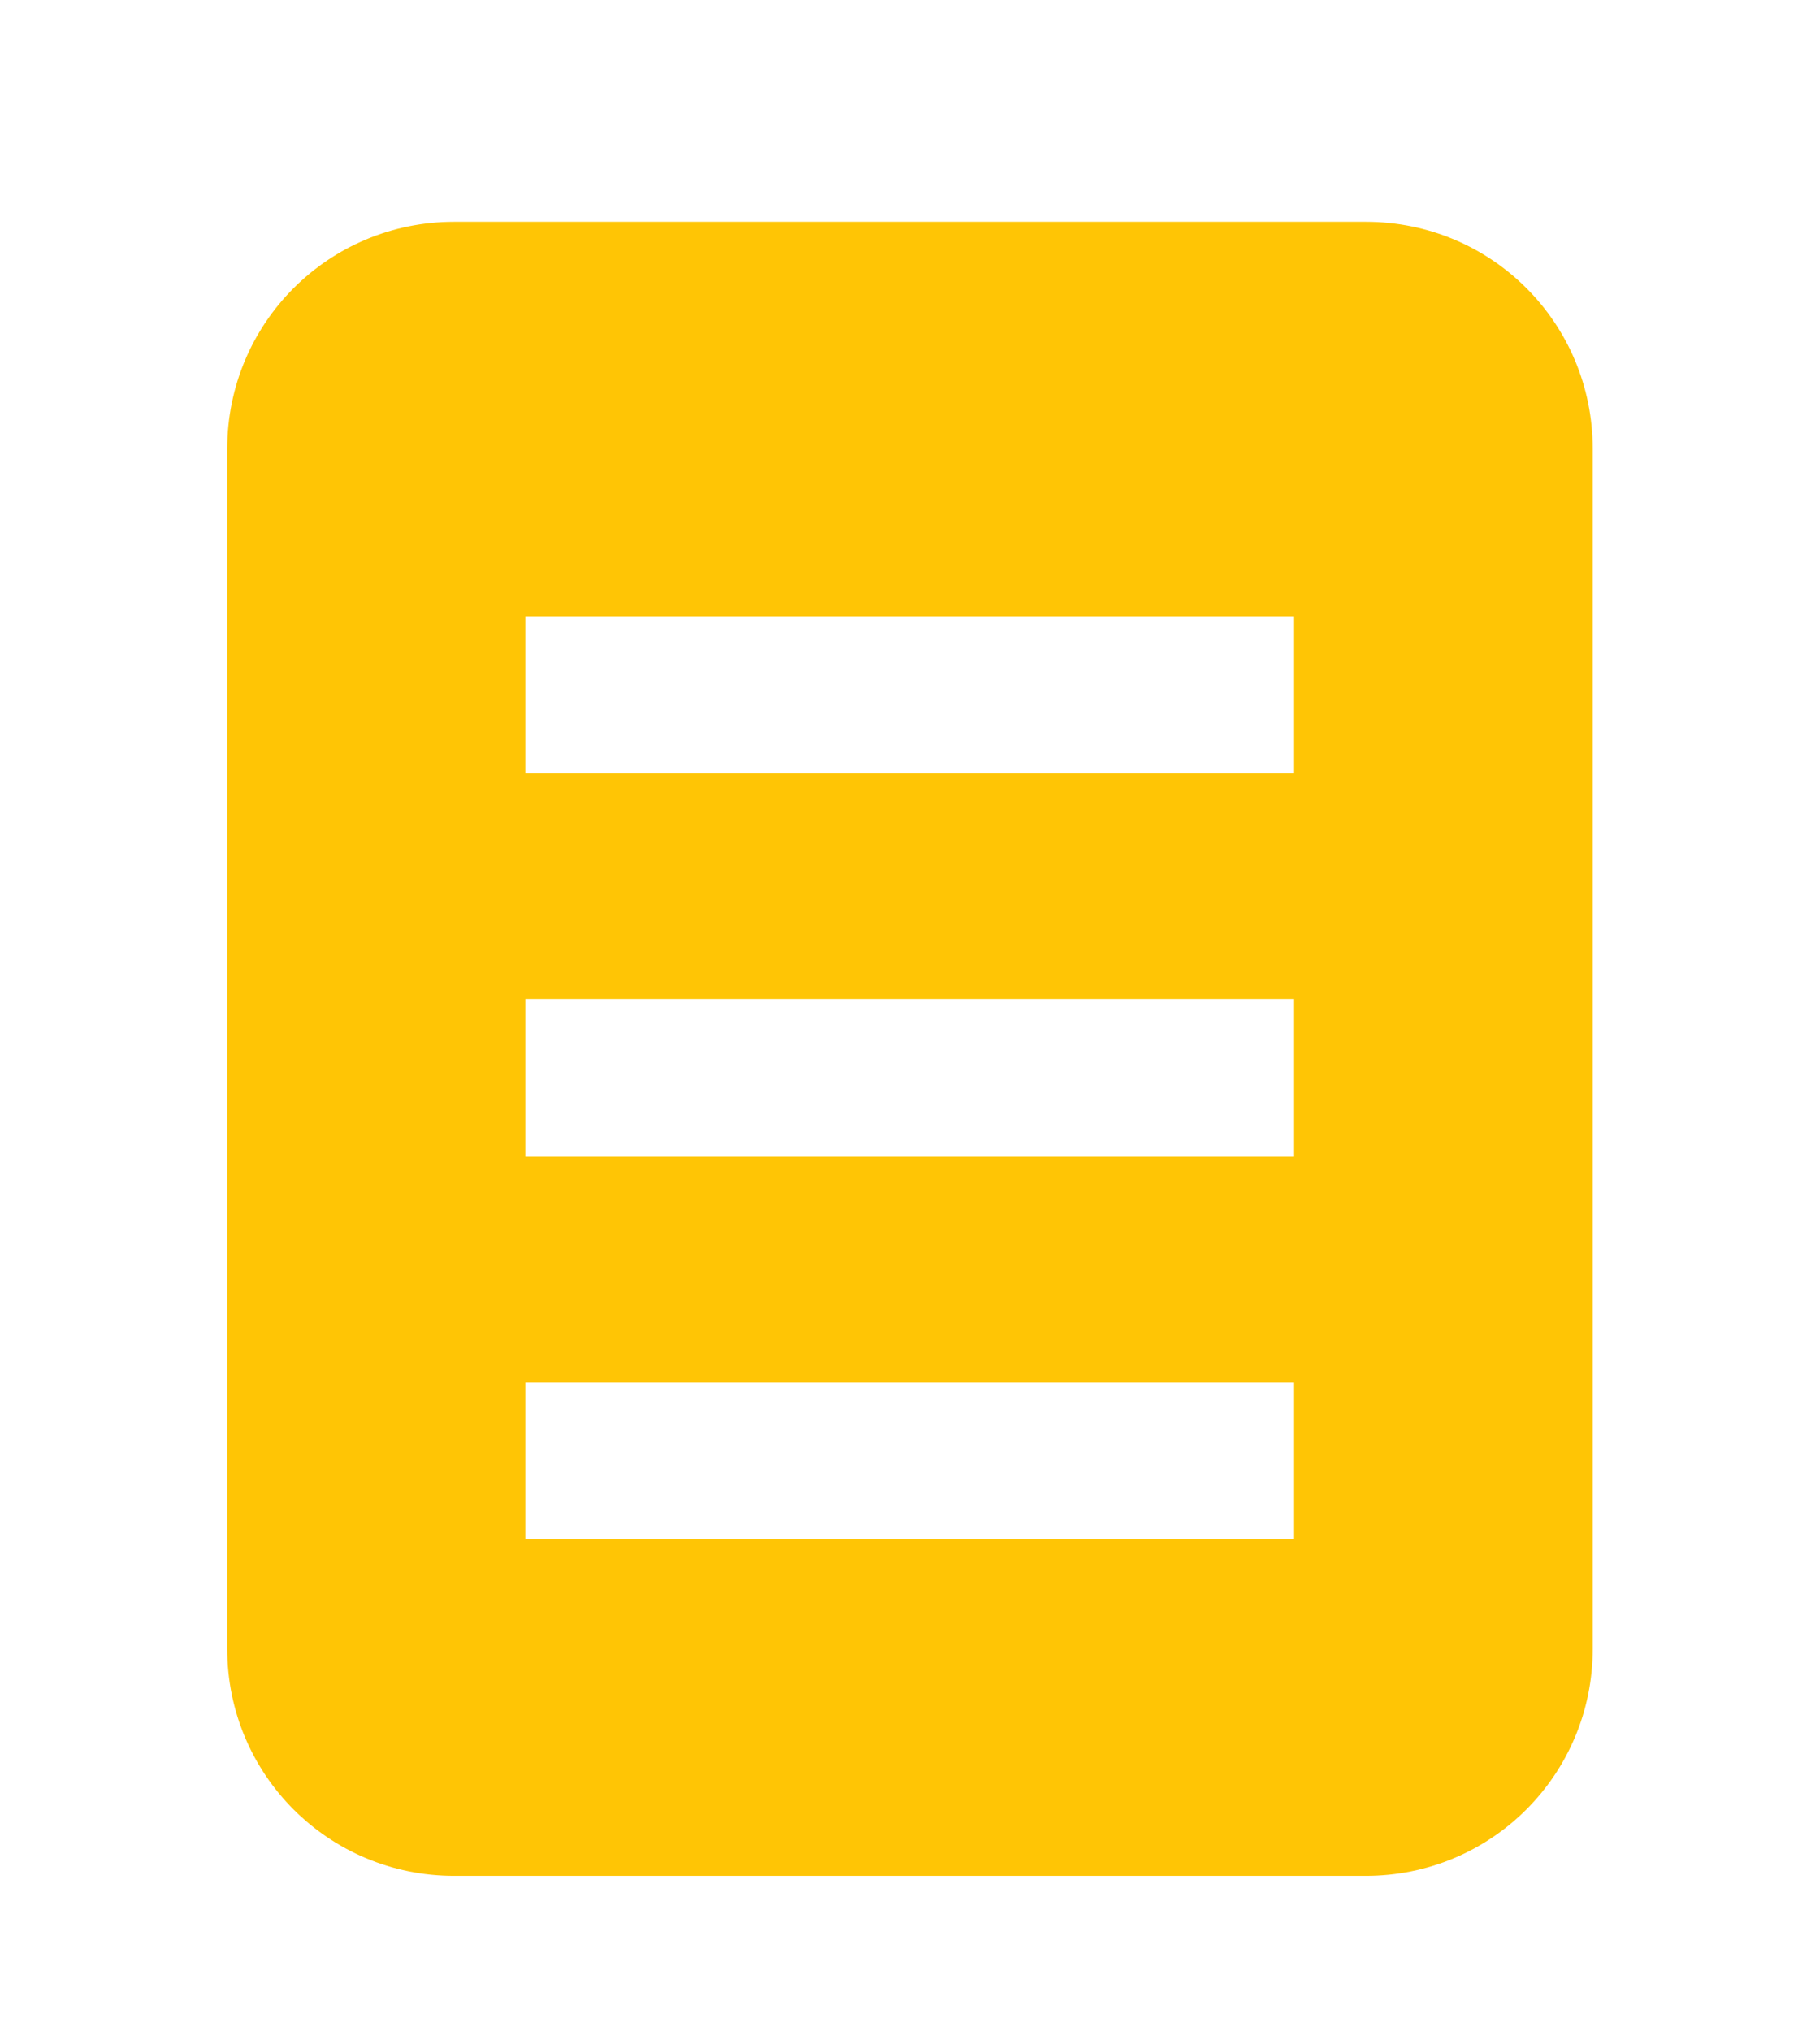 <?xml version="1.0" encoding="UTF-8"?><svg width="7.24mm" height="8.077mm" version="1.1" viewBox="0 0 7.24 8.077" xmlns="http://www.w3.org/2000/svg"><g fill="#ffc505"><path d="m1.807 0.882c-0.5 0-0.903 0.403-0.903 0.903v4.772c0 0.5 0.403 0.903 0.903 0.903h3.626c0.5 0 0.903-0.403 0.903-0.903v-4.772c0-0.5-0.402-0.903-0.903-0.903zm0.283 1.569h3.058v0.625h-3.058zm0 1.523h3.058v0.625h-3.058zm0 1.523h3.058v0.625h-3.058z" stroke-width="1.034"/></g></svg>
